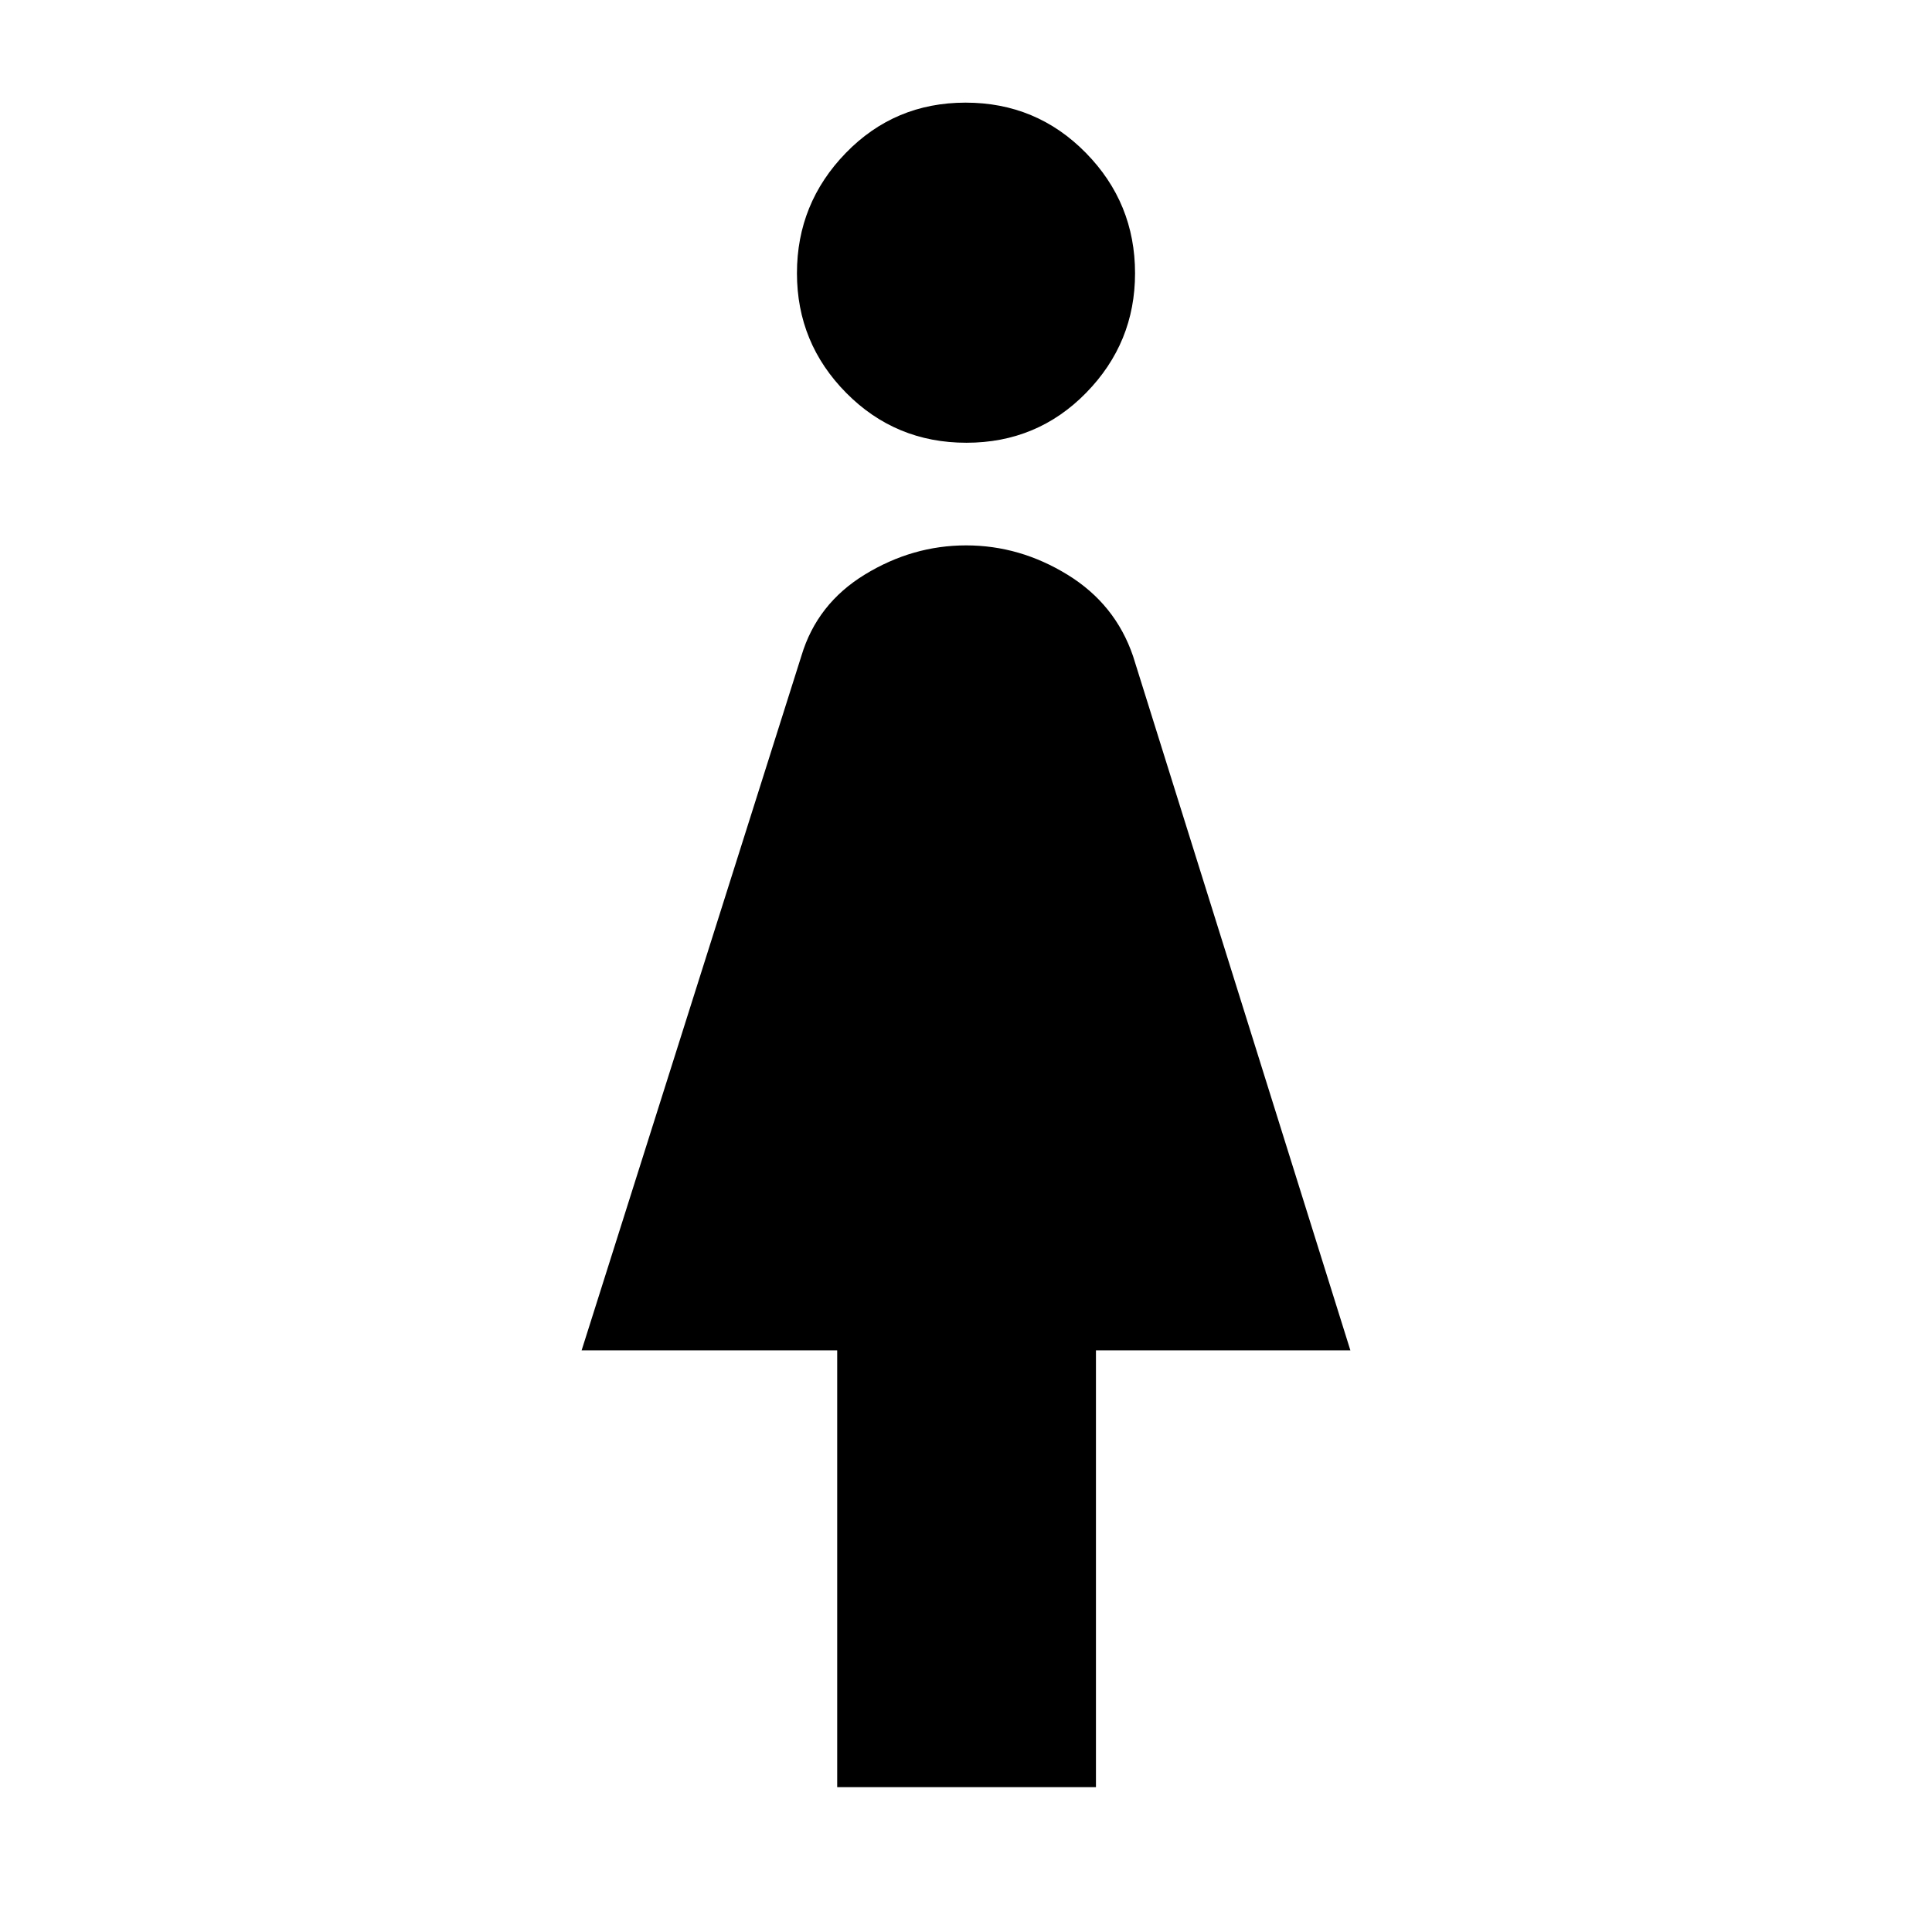 <svg xmlns="http://www.w3.org/2000/svg" width="48" height="48" viewBox="0 -960 960 960"><path d="M416-72v-217H289l109.242-345.193Q406-660 429.712-674.5q23.713-14.5 50.356-14.5 26.644 0 50.376 14.577Q554.175-659.846 563-634l108 345H544.571v217H416Zm64.212-668Q445-740 420.5-764.748t-24.5-59.5Q396-859 420.288-884q24.287-25 59.5-25Q515-909 539.5-884.094q24.5 24.907 24.5 59.882 0 34.562-24.288 59.387Q515.425-740 480.212-740Z"/></svg>